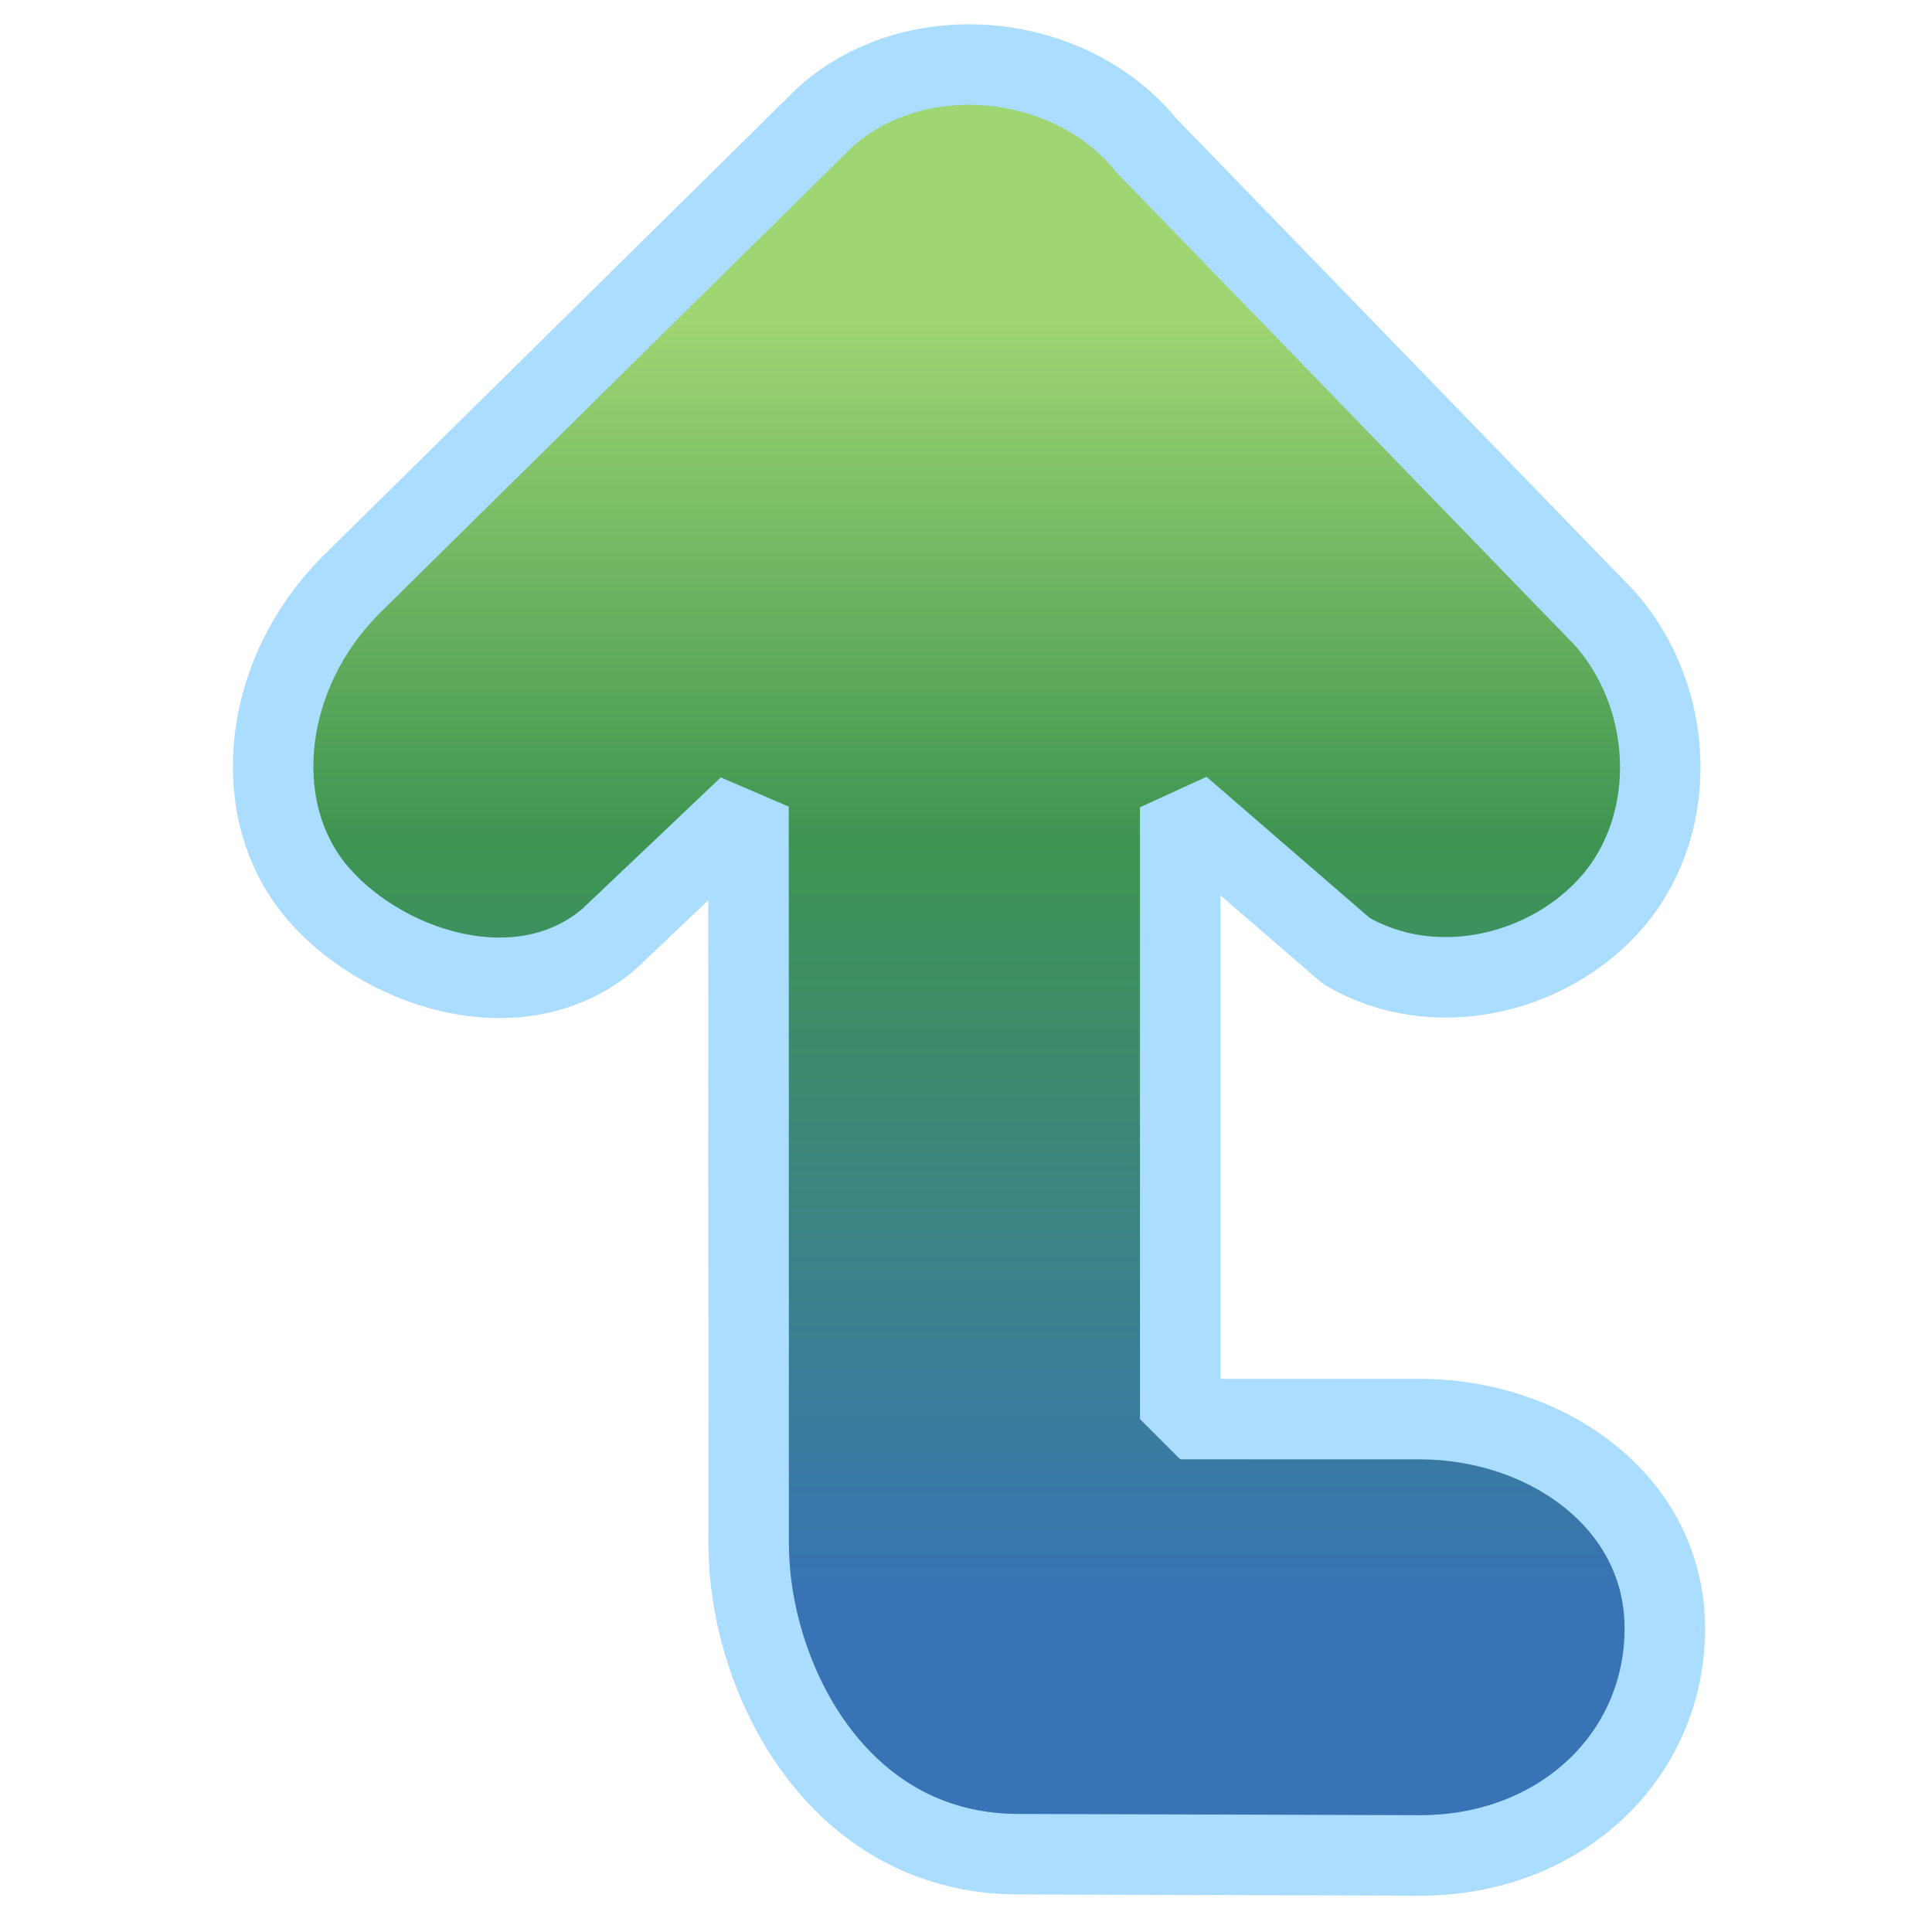 <svg width="120" height="120"><defs><linearGradient id="prefix__a" x1="60" x2="60" y1="20" y2="100" gradientUnits="userSpaceOnUse"><stop stop-color="#9fd572" offset="0"/><stop stop-color="#3e9551" offset=".4"/><stop stop-color="#3873b6" offset="1"/></linearGradient></defs><path fill="url(#prefix__a)" stroke="#adf" stroke-width="5" stroke-linejoin="bevel" d="M46.5 96.1l-.009-46-8.65 8.21c-5.59 4.79-14.4 1.82-18.4-3.19-4.04-5.16-3.04-13.3 2.27-18.7l29.6-29.2c5.68-5 15.2-3.98 19.9 1.82l28.4 29.3c4.32 4.78 4.81 12.6.594 17.6-3.98 4.65-11.2 6.31-16.6 3.11l-10.3-8.91v38l14.7.004c7.89-.078 15.4 5.03 15.4 13 0 7.92-6.47 14.1-15.2 14.1l-25.1-.078c-11.2-.11-16.5-11-16.6-19z"/></svg>